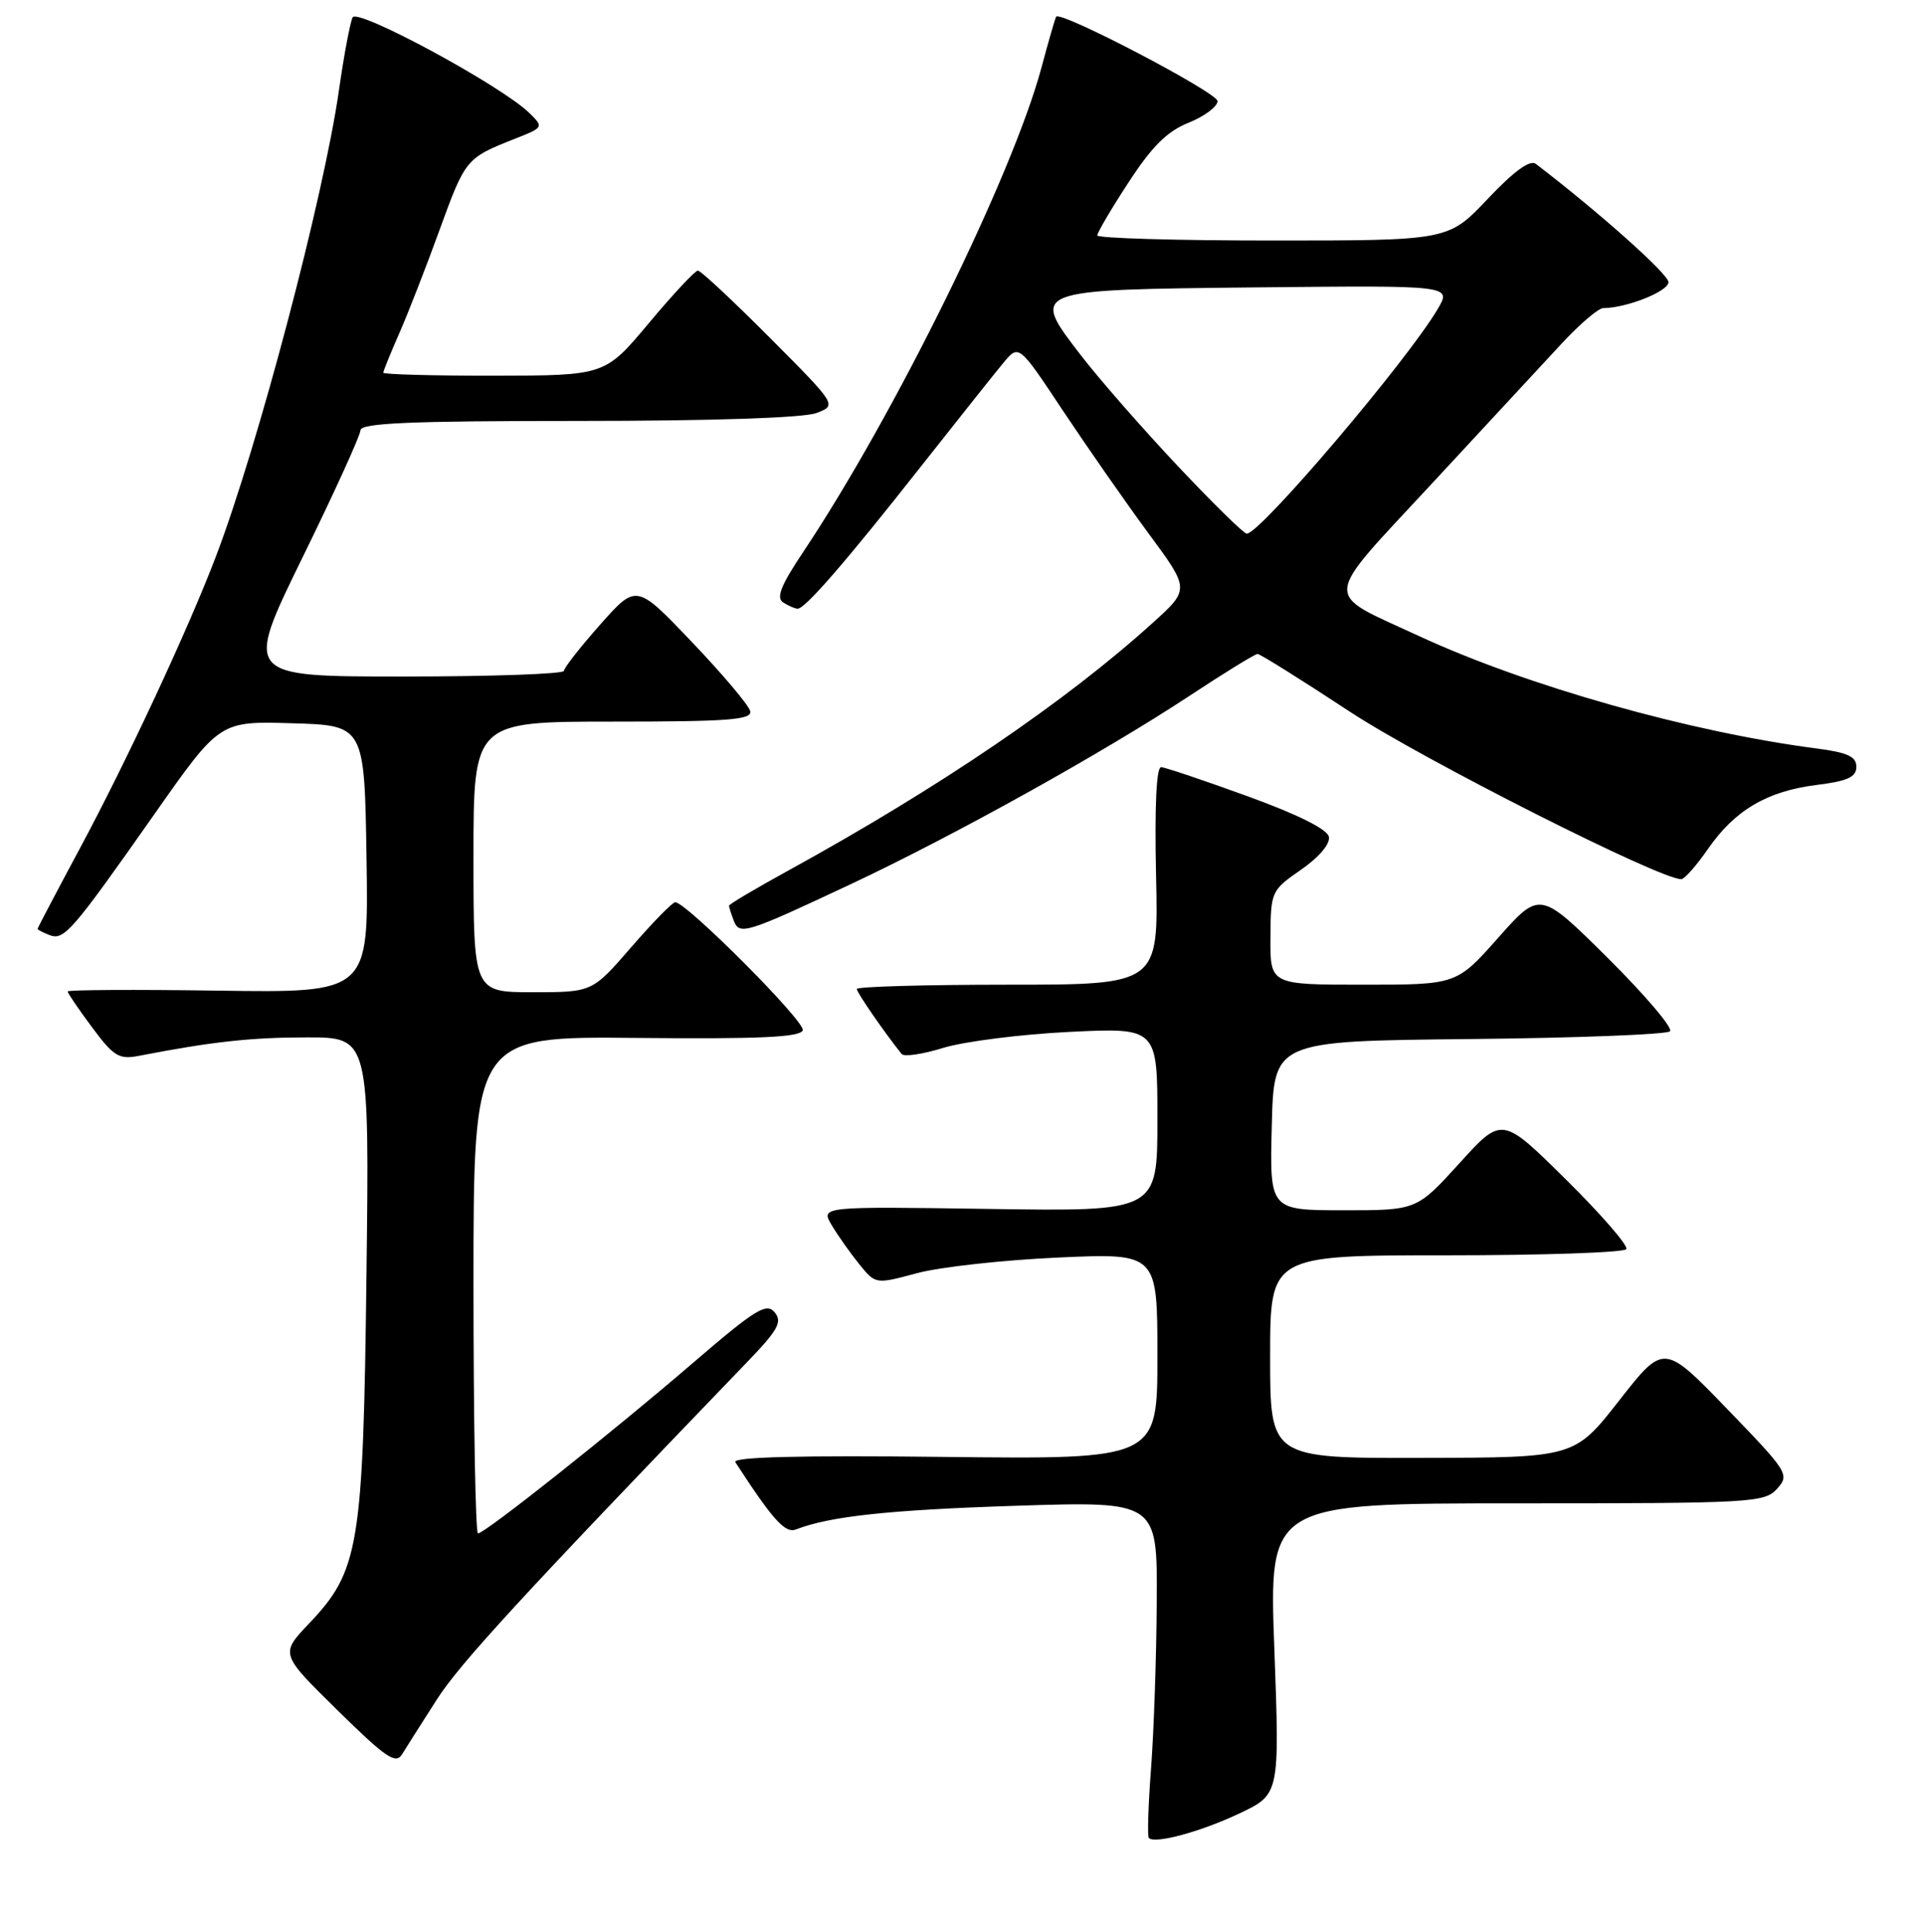 <?xml version="1.0" encoding="UTF-8" standalone="no"?>
<!DOCTYPE svg PUBLIC "-//W3C//DTD SVG 1.1//EN" "http://www.w3.org/Graphics/SVG/1.1/DTD/svg11.dtd" >
<svg xmlns="http://www.w3.org/2000/svg" xmlns:xlink="http://www.w3.org/1999/xlink" version="1.1" viewBox="0 0 256 257">
 <g >
 <path fill="currentColor"
d=" M 164.89 241.26 C 170.27 238.72 170.27 238.72 169.56 219.36 C 168.84 200.00 168.84 200.00 201.77 200.00 C 233.08 200.00 234.78 199.91 236.45 198.06 C 238.14 196.18 237.93 195.84 229.79 187.42 C 221.38 178.73 221.38 178.73 215.44 186.32 C 209.50 193.91 209.50 193.91 189.25 193.95 C 169.00 194.00 169.00 194.00 169.00 180.50 C 169.00 167.00 169.00 167.00 192.44 167.00 C 205.33 167.00 216.11 166.63 216.39 166.18 C 216.67 165.73 213.06 161.56 208.37 156.93 C 199.85 148.50 199.85 148.50 194.18 154.76 C 188.50 161.01 188.50 161.01 178.72 161.01 C 168.93 161.00 168.93 161.00 169.22 149.75 C 169.50 138.50 169.50 138.50 195.47 138.23 C 209.75 138.09 221.78 137.62 222.20 137.20 C 222.63 136.77 218.90 132.40 213.94 127.46 C 204.90 118.50 204.90 118.50 199.35 124.75 C 193.81 131.00 193.81 131.00 181.40 131.00 C 169.00 131.00 169.00 131.00 169.04 124.75 C 169.08 118.59 169.14 118.46 173.10 115.71 C 175.49 114.06 177.00 112.28 176.82 111.33 C 176.62 110.32 172.67 108.35 166.00 105.93 C 160.22 103.83 155.05 102.09 154.50 102.06 C 153.86 102.02 153.62 107.26 153.82 116.50 C 154.15 131.00 154.15 131.00 134.07 131.00 C 123.03 131.00 114.00 131.26 114.00 131.57 C 114.00 132.03 117.63 137.30 119.97 140.22 C 120.28 140.62 122.78 140.25 125.52 139.40 C 128.26 138.56 135.79 137.60 142.25 137.28 C 154.00 136.71 154.00 136.71 154.00 148.94 C 154.00 161.17 154.00 161.17 131.59 160.83 C 109.18 160.50 109.18 160.50 110.67 163.00 C 111.49 164.38 113.14 166.71 114.33 168.18 C 116.50 170.86 116.50 170.86 122.00 169.38 C 125.03 168.56 133.46 167.63 140.75 167.30 C 154.00 166.70 154.00 166.70 154.00 180.42 C 154.00 194.14 154.00 194.14 125.59 193.82 C 106.46 193.60 97.39 193.83 97.84 194.52 C 102.84 202.22 104.47 204.03 105.91 203.47 C 110.45 201.71 118.28 200.87 135.25 200.32 C 154.00 199.72 154.00 199.72 153.91 213.11 C 153.87 220.47 153.52 230.47 153.15 235.32 C 152.78 240.18 152.65 244.32 152.86 244.52 C 153.67 245.34 159.75 243.69 164.89 241.26 Z  M 58.10 226.13 C 61.18 221.31 69.29 212.49 99.32 181.30 C 103.54 176.93 104.13 175.86 103.07 174.58 C 101.98 173.27 100.50 174.18 92.15 181.36 C 81.36 190.64 64.51 204.00 63.60 204.00 C 63.27 204.00 63.00 189.12 63.00 170.93 C 63.00 137.87 63.00 137.87 84.70 138.08 C 101.16 138.24 106.50 137.99 106.81 137.06 C 107.19 135.94 91.39 120.09 89.85 120.03 C 89.49 120.01 86.86 122.70 84.00 126.00 C 78.80 132.00 78.80 132.00 70.90 132.00 C 63.00 132.00 63.00 132.00 63.00 114.00 C 63.00 96.00 63.00 96.00 81.57 96.00 C 96.93 96.00 100.09 95.76 99.82 94.61 C 99.65 93.84 96.17 89.72 92.09 85.44 C 84.68 77.66 84.68 77.66 79.87 83.08 C 77.23 86.06 75.05 88.84 75.03 89.25 C 75.01 89.66 65.44 90.00 53.75 90.00 C 32.50 90.01 32.50 90.01 40.21 74.25 C 44.46 65.59 47.94 57.94 47.96 57.25 C 47.99 56.28 54.47 56.00 76.93 56.00 C 94.64 56.00 106.94 55.59 108.62 54.95 C 111.37 53.91 111.37 53.91 102.45 44.95 C 97.55 40.03 93.24 36.00 92.86 36.00 C 92.49 36.00 89.55 39.14 86.34 42.98 C 80.50 49.96 80.50 49.96 65.75 49.98 C 57.64 49.99 51.00 49.81 51.00 49.58 C 51.00 49.35 51.96 46.99 53.13 44.33 C 54.30 41.67 56.72 35.46 58.51 30.52 C 61.91 21.17 62.03 21.02 68.44 18.49 C 72.34 16.96 72.36 16.92 70.44 15.04 C 66.77 11.43 47.55 1.04 46.92 2.31 C 46.59 2.96 45.77 7.32 45.10 12.00 C 43.08 26.16 34.33 59.32 28.74 74.00 C 25.05 83.70 16.91 101.16 10.60 112.92 C 7.52 118.66 5.00 123.45 5.00 123.57 C 5.00 123.69 5.71 124.06 6.59 124.40 C 8.53 125.14 9.53 123.99 20.61 108.22 C 29.24 95.93 29.24 95.93 38.87 96.22 C 48.50 96.50 48.50 96.50 48.77 114.29 C 49.05 132.08 49.05 132.08 29.02 131.79 C 18.01 131.63 9.00 131.68 9.00 131.90 C 9.00 132.12 10.46 134.27 12.25 136.67 C 15.13 140.55 15.84 140.98 18.50 140.46 C 28.21 138.58 33.39 138.01 40.82 138.01 C 49.15 138.00 49.15 138.00 48.76 169.75 C 48.32 205.79 47.79 208.98 41.10 216.01 C 37.28 220.03 37.28 220.03 44.89 227.51 C 51.33 233.84 52.65 234.75 53.50 233.38 C 54.05 232.48 56.12 229.22 58.10 226.13 Z  M 113.34 117.56 C 127.00 111.13 146.73 100.17 158.21 92.61 C 162.89 89.52 166.99 87.00 167.33 87.00 C 167.66 87.00 173.18 90.45 179.59 94.67 C 189.29 101.05 221.05 117.09 223.72 116.96 C 224.15 116.94 225.74 115.13 227.25 112.95 C 230.83 107.78 235.11 105.26 241.68 104.43 C 245.83 103.92 247.00 103.38 247.00 102.01 C 247.00 100.65 245.83 100.11 241.75 99.58 C 224.85 97.39 203.12 91.25 188.77 84.60 C 175.88 78.63 175.74 80.28 190.49 64.37 C 197.57 56.74 205.33 48.36 207.75 45.75 C 210.16 43.14 212.67 41.00 213.32 40.99 C 216.41 40.98 222.00 38.76 222.00 37.54 C 222.00 36.47 212.77 28.24 204.35 21.80 C 203.58 21.21 201.43 22.78 197.95 26.46 C 192.71 32.00 192.71 32.00 169.35 32.00 C 156.51 32.00 146.00 31.69 146.00 31.32 C 146.00 30.95 147.87 27.76 150.17 24.25 C 153.28 19.47 155.30 17.46 158.17 16.32 C 160.27 15.47 162.00 14.18 162.00 13.45 C 162.00 12.32 141.12 1.40 140.53 2.22 C 140.41 2.37 139.53 5.42 138.57 9.00 C 134.71 23.35 119.05 55.18 106.88 73.42 C 103.89 77.89 103.24 79.54 104.21 80.15 C 104.92 80.60 105.79 80.98 106.13 80.98 C 107.11 81.01 112.63 74.64 122.51 62.09 C 127.46 55.81 132.42 49.58 133.53 48.24 C 135.57 45.80 135.57 45.80 141.44 54.65 C 144.68 59.52 149.79 66.85 152.81 70.95 C 158.31 78.40 158.31 78.40 153.40 82.84 C 141.79 93.36 124.92 104.82 104.75 115.89 C 100.49 118.23 97.00 120.30 97.00 120.49 C 97.00 120.68 97.28 121.56 97.62 122.45 C 98.39 124.46 99.14 124.23 113.34 117.56 Z  M 156.71 62.00 C 152.05 57.05 146.30 50.48 143.93 47.41 C 137.04 38.47 136.84 38.55 167.42 38.23 C 193.13 37.97 193.13 37.97 191.32 41.07 C 187.32 47.90 167.69 71.00 165.89 71.00 C 165.50 71.00 161.38 66.95 156.71 62.00 Z "/>
</g>
</svg>